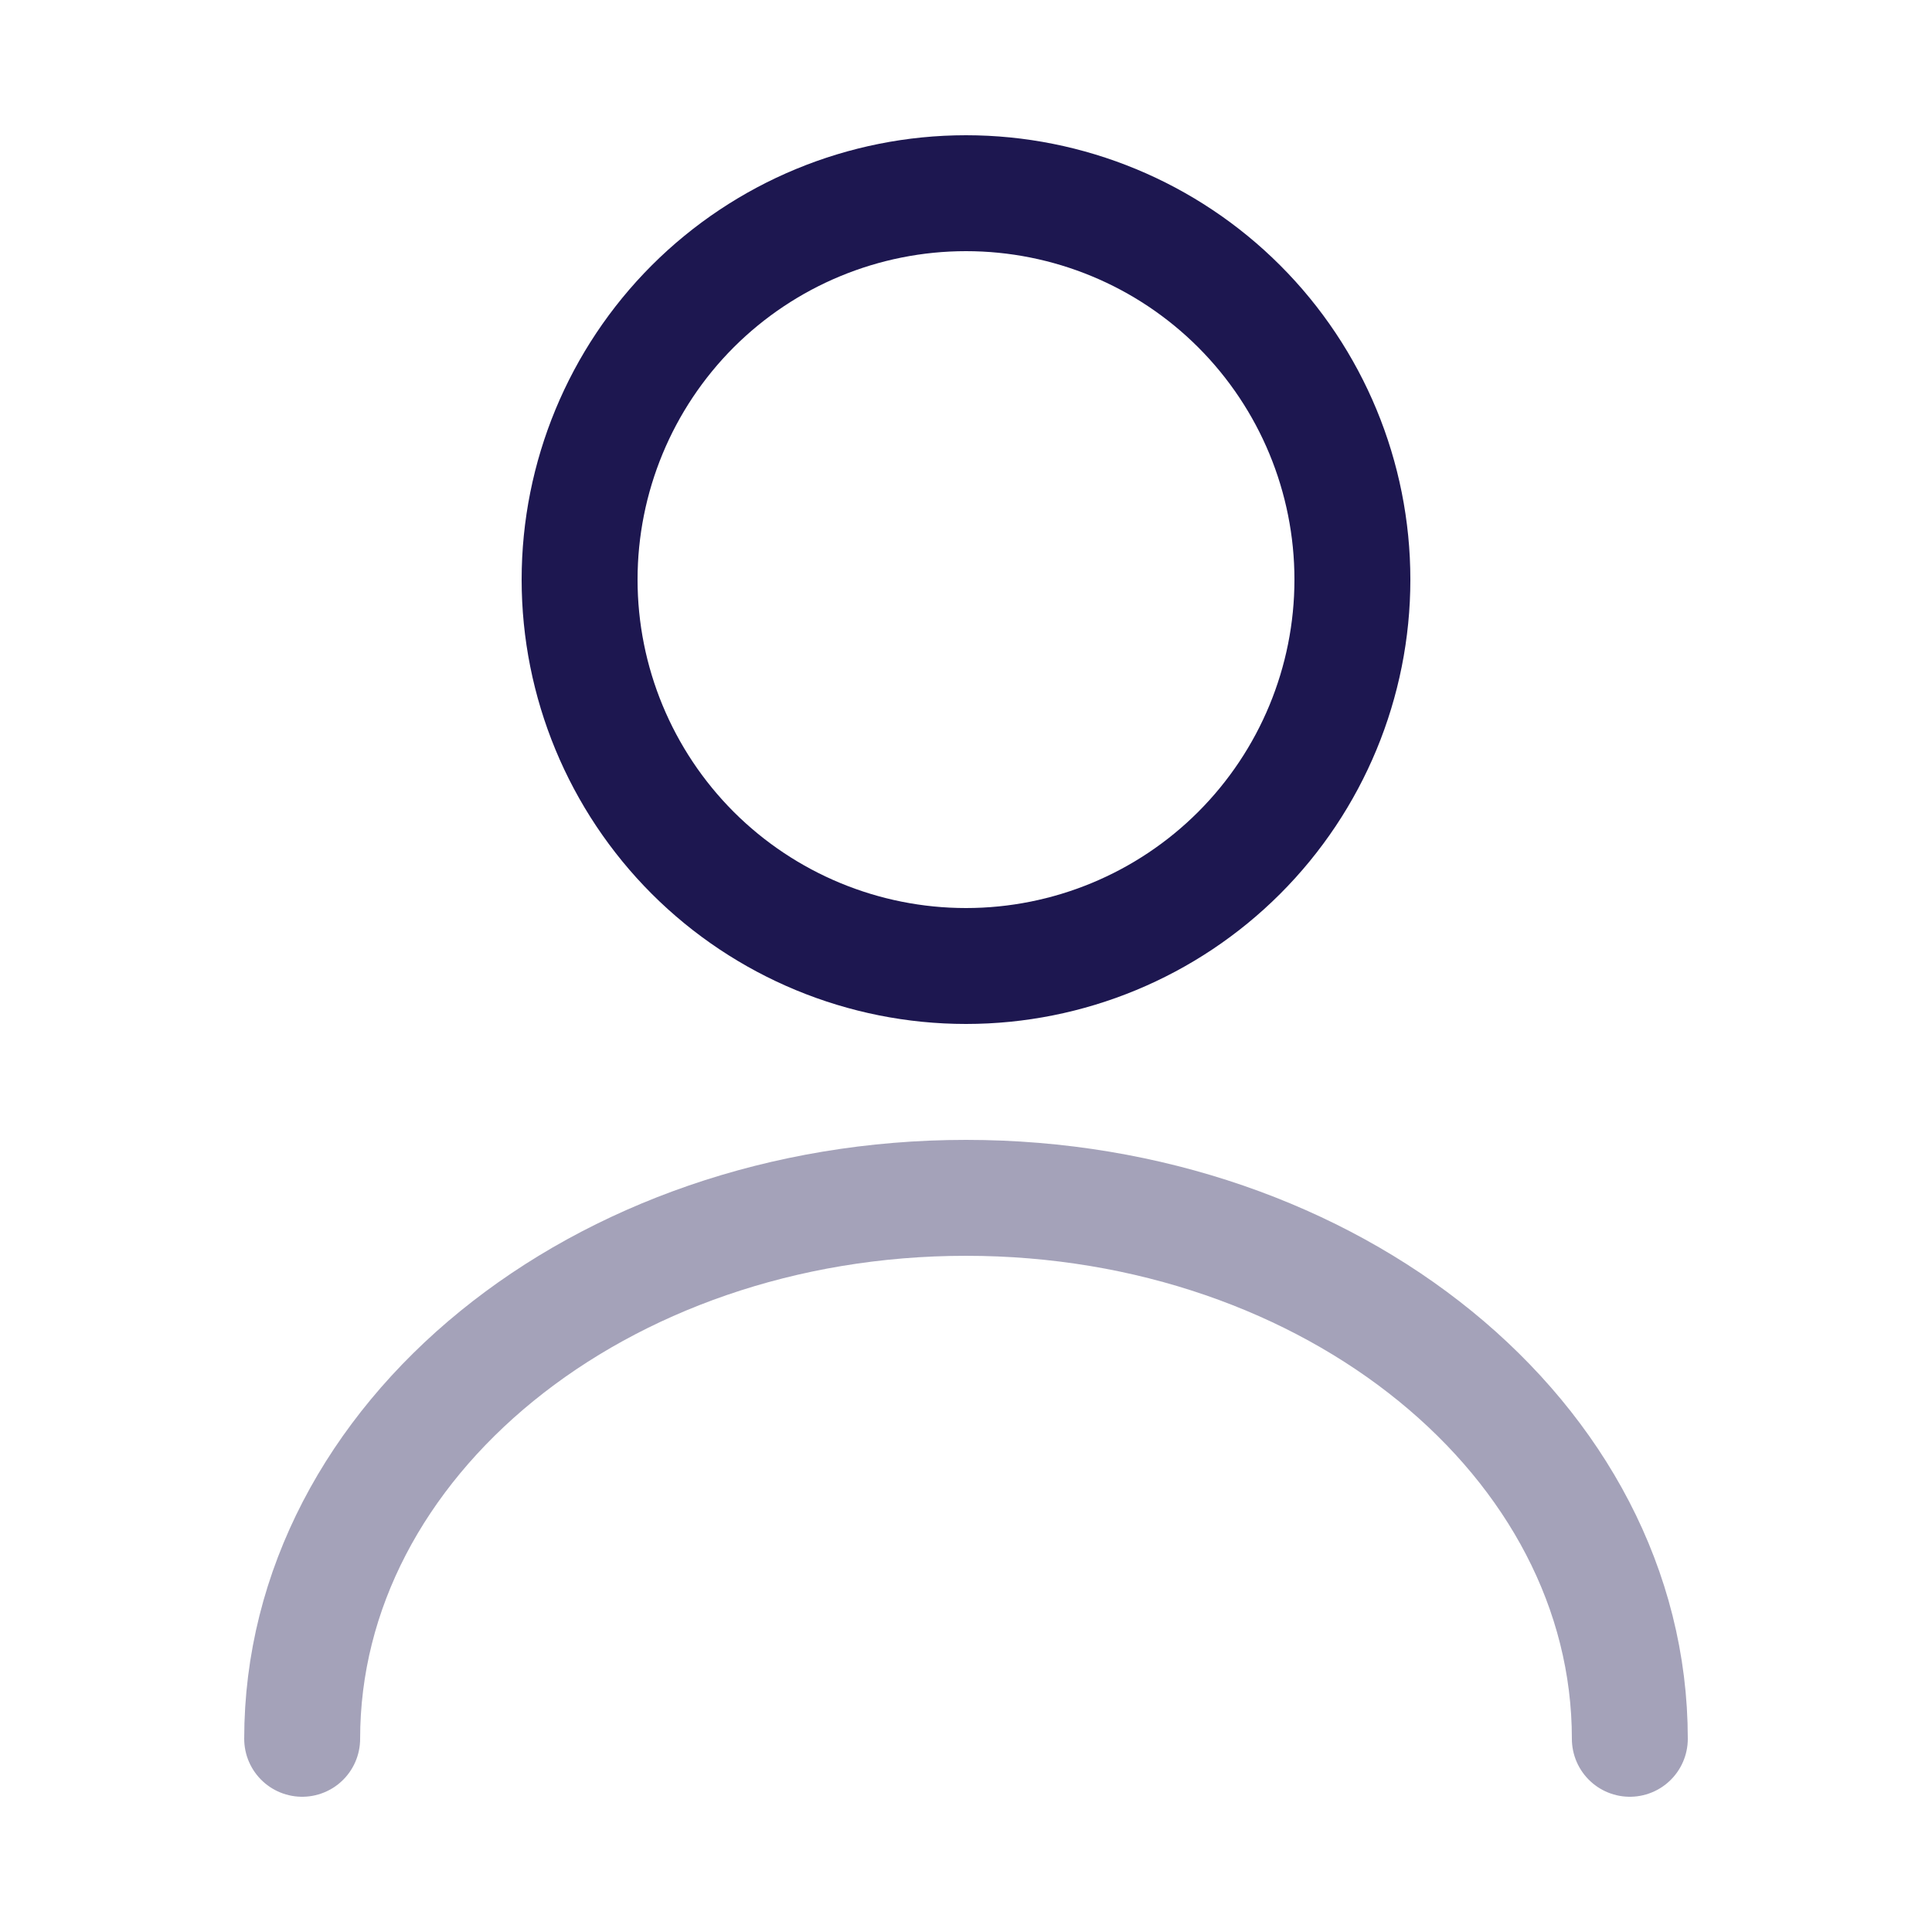 <svg width="25" height="25" viewBox="0 0 25 25" fill="none" xmlns="http://www.w3.org/2000/svg">
<path d="M12.5 12.5C13.826 12.5 15.098 11.973 16.035 11.036C16.973 10.098 17.5 8.826 17.5 7.5C17.5 6.174 16.973 4.902 16.035 3.964C15.098 3.027 13.826 2.5 12.5 2.5C11.174 2.5 9.902 3.027 8.964 3.964C8.027 4.902 7.5 6.174 7.5 7.5C7.5 8.826 8.027 10.098 8.964 11.036C9.902 11.973 11.174 12.5 12.5 12.5Z" stroke="#1D1750" stroke-width="1.5" stroke-linecap="round" stroke-linejoin="round"/>
<path opacity="0.4" d="M21.09 22.5C21.09 18.63 17.24 15.5 12.5 15.5C7.76 15.5 3.91 18.63 3.91 22.5" stroke="#1D1750" stroke-width="1.5" stroke-linecap="round" stroke-linejoin="round"/>
</svg>
